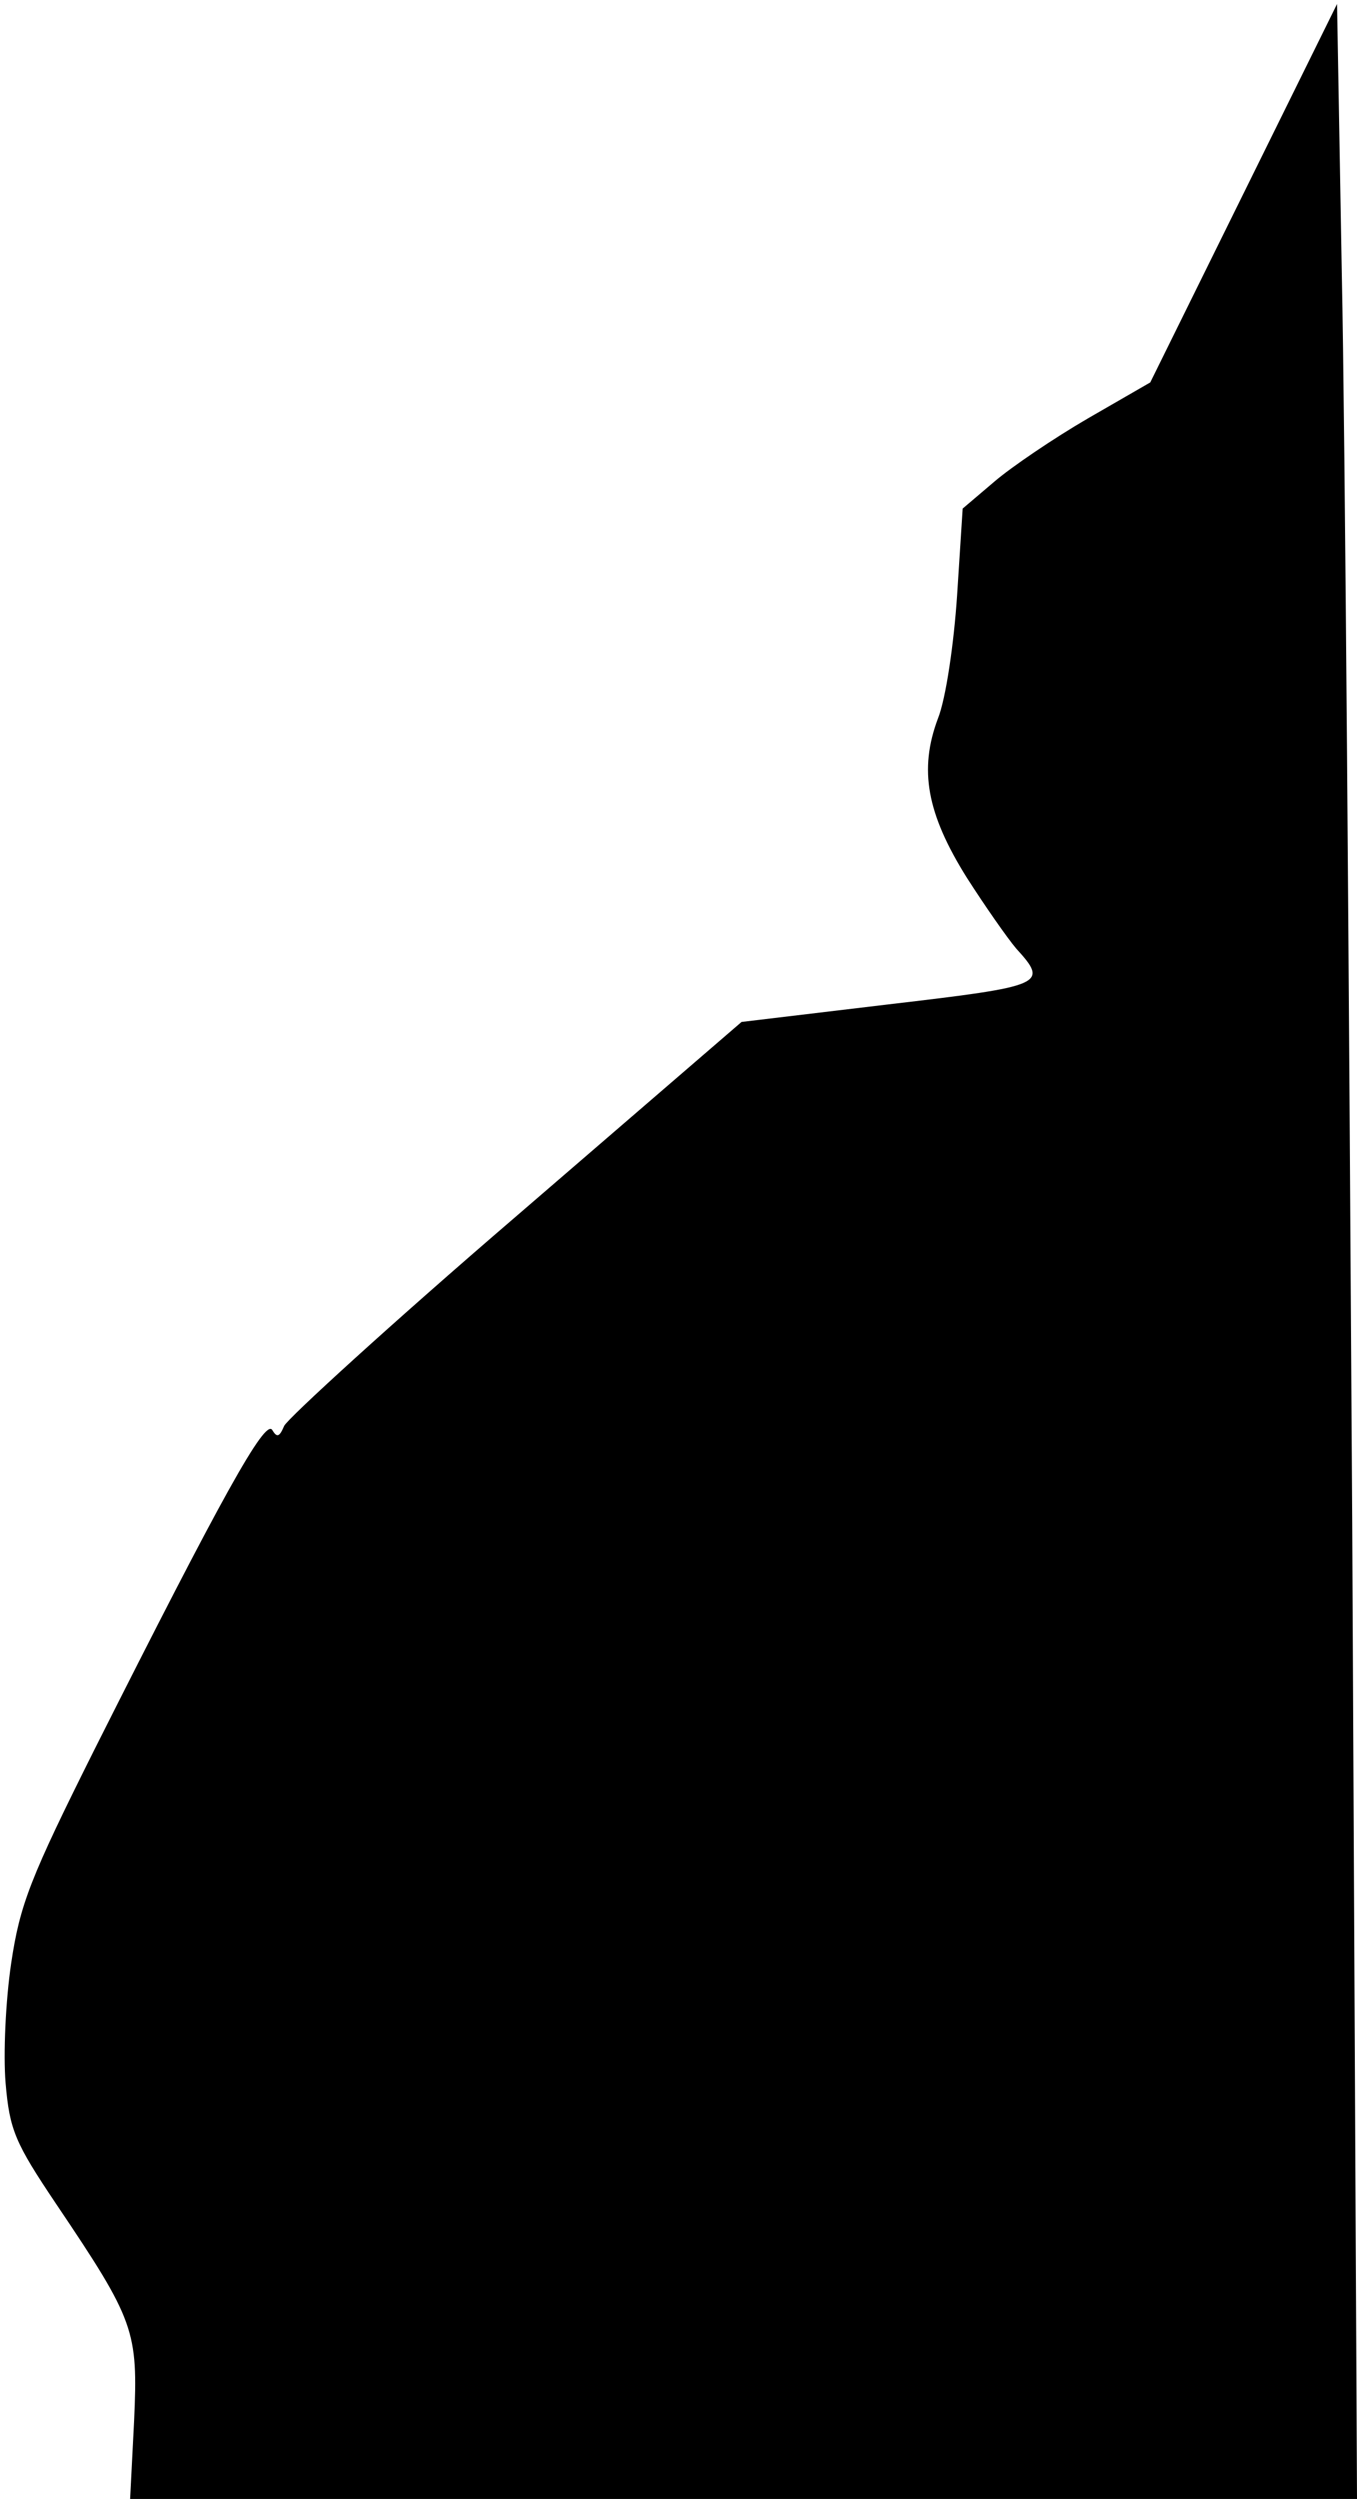 <?xml version="1.0" standalone="no"?>
<!DOCTYPE svg PUBLIC "-//W3C//DTD SVG 20010904//EN"
 "http://www.w3.org/TR/2001/REC-SVG-20010904/DTD/svg10.dtd">
<svg version="1.0" xmlns="http://www.w3.org/2000/svg"
 width="170pt" height="313pt" viewBox="0 0 170 313"
 preserveAspectRatio="xMidYMid meet">
<g transform="translate(0,313) scale(0.1,-0.1)"
fill="#000000" stroke="none">
<path fill="#000000" stroke="none" d="M1558 2888 l-117 -237 -78 -45 c-43
-25 -96 -61 -117 -79 l-40 -34 -7 -109 c-4 -60 -14 -129 -24 -154 -24 -64 -14
-119 36 -199 23 -36 51 -76 62 -89 41 -45 36 -47 -160 -70 l-184 -22 -283
-244 c-156 -134 -286 -253 -290 -262 -6 -14 -9 -15 -15 -5 -9 14 -63 -83 -222
-399 -81 -162 -94 -195 -105 -269 -7 -47 -10 -114 -7 -150 5 -59 12 -75 63
-151 99 -147 103 -159 98 -272 l-5 -98 769 0 768 0 -6 1223 c-4 672 -9 1375
-13 1562 l-6 340 -117 -237z"/>
</g>
</svg>
